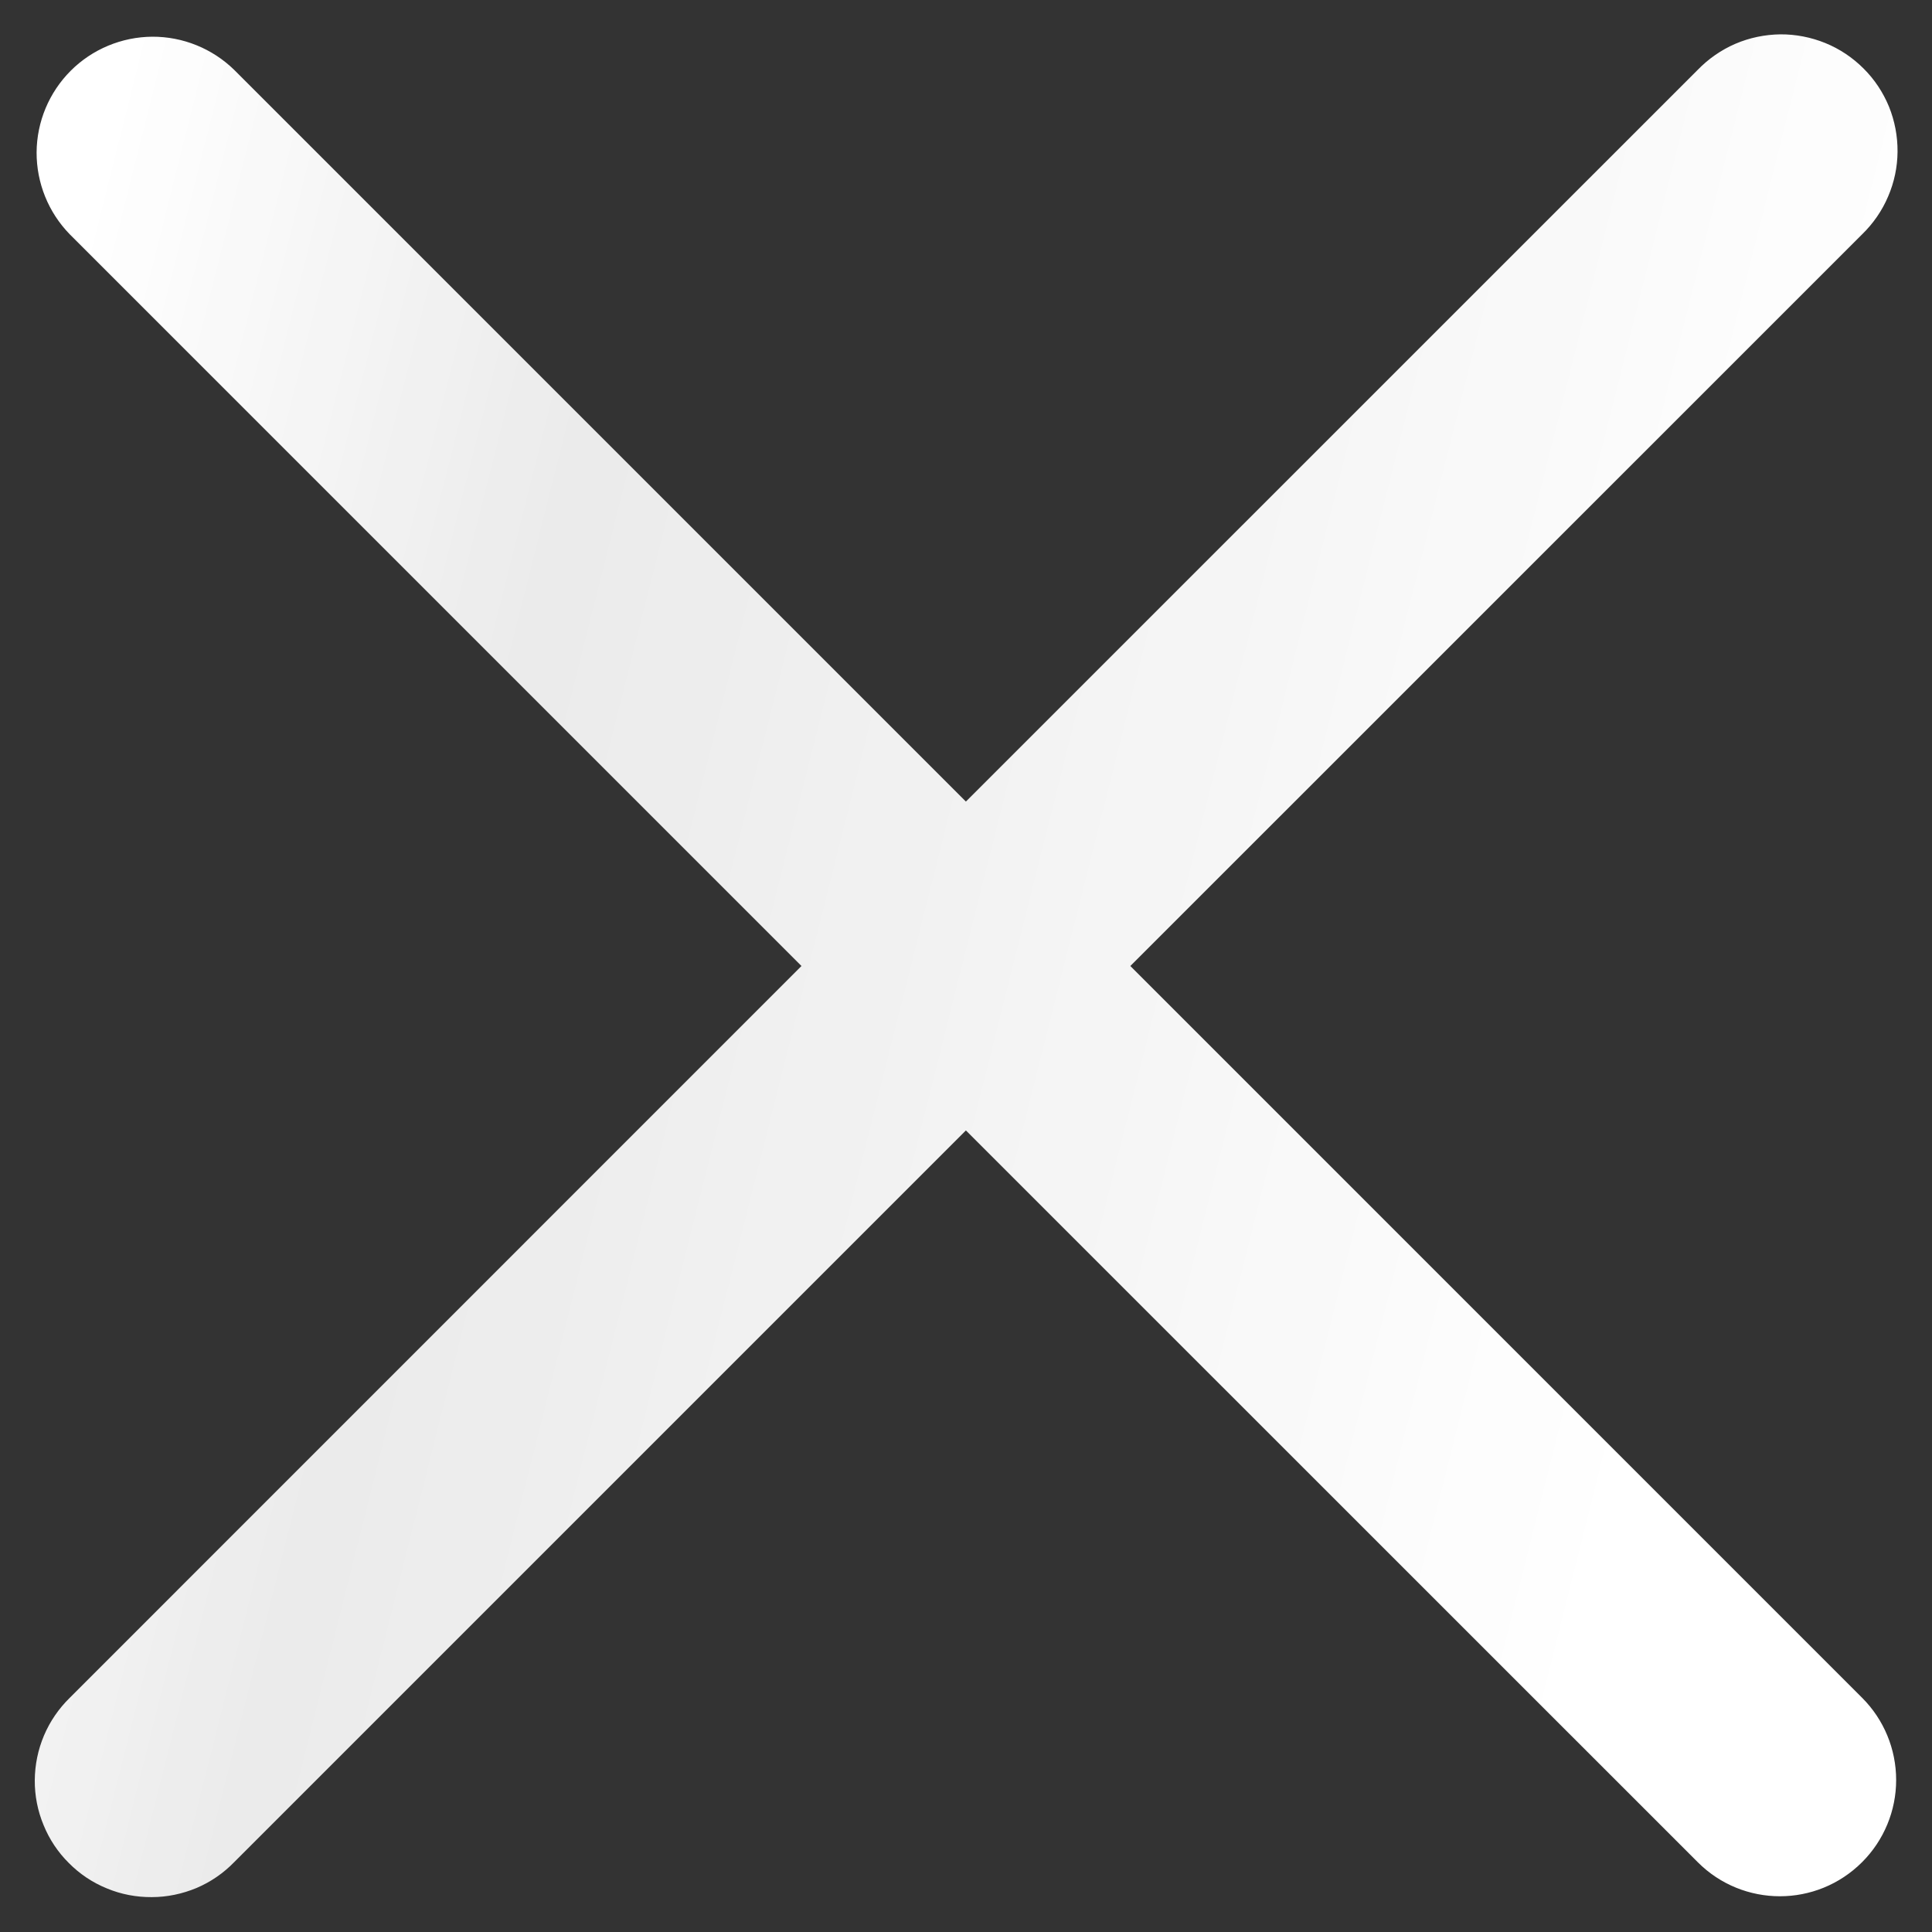 <svg width="18" height="18" viewBox="0 0 18 18" fill="none" xmlns="http://www.w3.org/2000/svg">
<rect x="0" y="0" width="18" height="18" fill="#333333" stroke="none"/>
<path d="M10.531 9L17.349 2.183C17.452 2.083 17.535 1.963 17.591 1.831C17.648 1.699 17.678 1.557 17.679 1.413C17.68 1.269 17.653 1.127 17.599 0.993C17.544 0.86 17.464 0.739 17.362 0.638C17.26 0.536 17.139 0.455 17.006 0.401C16.873 0.347 16.73 0.319 16.587 0.32C16.443 0.322 16.301 0.351 16.168 0.408C16.036 0.465 15.917 0.548 15.817 0.651L8.999 7.468L2.182 0.651C1.978 0.452 1.704 0.341 1.419 0.342C1.134 0.344 0.86 0.458 0.659 0.659C0.457 0.861 0.343 1.134 0.341 1.419C0.34 1.705 0.451 1.979 0.65 2.183L7.467 9L0.65 15.818C0.548 15.918 0.466 16.037 0.41 16.169C0.354 16.301 0.325 16.443 0.324 16.586C0.323 16.73 0.351 16.872 0.406 17.004C0.46 17.137 0.54 17.257 0.642 17.358C0.743 17.46 0.863 17.54 0.996 17.594C1.128 17.649 1.27 17.676 1.414 17.675C1.557 17.675 1.699 17.645 1.831 17.59C1.963 17.534 2.082 17.452 2.182 17.349L8.999 10.532L15.817 17.349C16.028 17.561 16.306 17.667 16.583 17.667C16.86 17.667 17.137 17.561 17.349 17.349C17.552 17.146 17.666 16.871 17.666 16.584C17.666 16.296 17.552 16.021 17.349 15.818L10.531 9Z" fill="url(#paint0_linear_1760_1795)"/>
<defs>
<linearGradient id="paint0_linear_1760_1795" x1="0.324" y1="4.021" x2="16.549" y2="8.104" gradientUnits="userSpaceOnUse">
<stop stop-color="white"/>
<stop offset="0.298" stop-color="white" stop-opacity="0.9"/>
<stop offset="1" stop-color="white"/>
</linearGradient>
</defs>
</svg>
